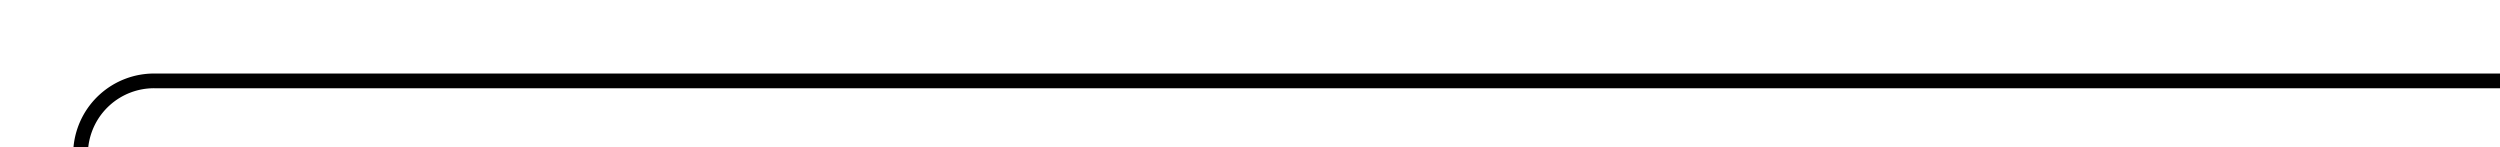 ﻿<?xml version="1.0" encoding="utf-8"?>
<svg version="1.1" xmlns:xlink="http://www.w3.org/1999/xlink" width="170px" height="10px" preserveAspectRatio="xMinYMid meet" viewBox="1656 813  170 8" xmlns="http://www.w3.org/2000/svg">
  <path d="M 1661.5 829  L 1661.5 822  A 5 5 0 0 1 1666.5 817.5 L 1826 817.5  " stroke-width="1" stroke="#000000" fill="none" />
  <path d="M 1661.5 824  A 3 3 0 0 0 1658.5 827 A 3 3 0 0 0 1661.5 830 A 3 3 0 0 0 1664.5 827 A 3 3 0 0 0 1661.5 824 Z " fill-rule="nonzero" fill="#000000" stroke="none" />
</svg>